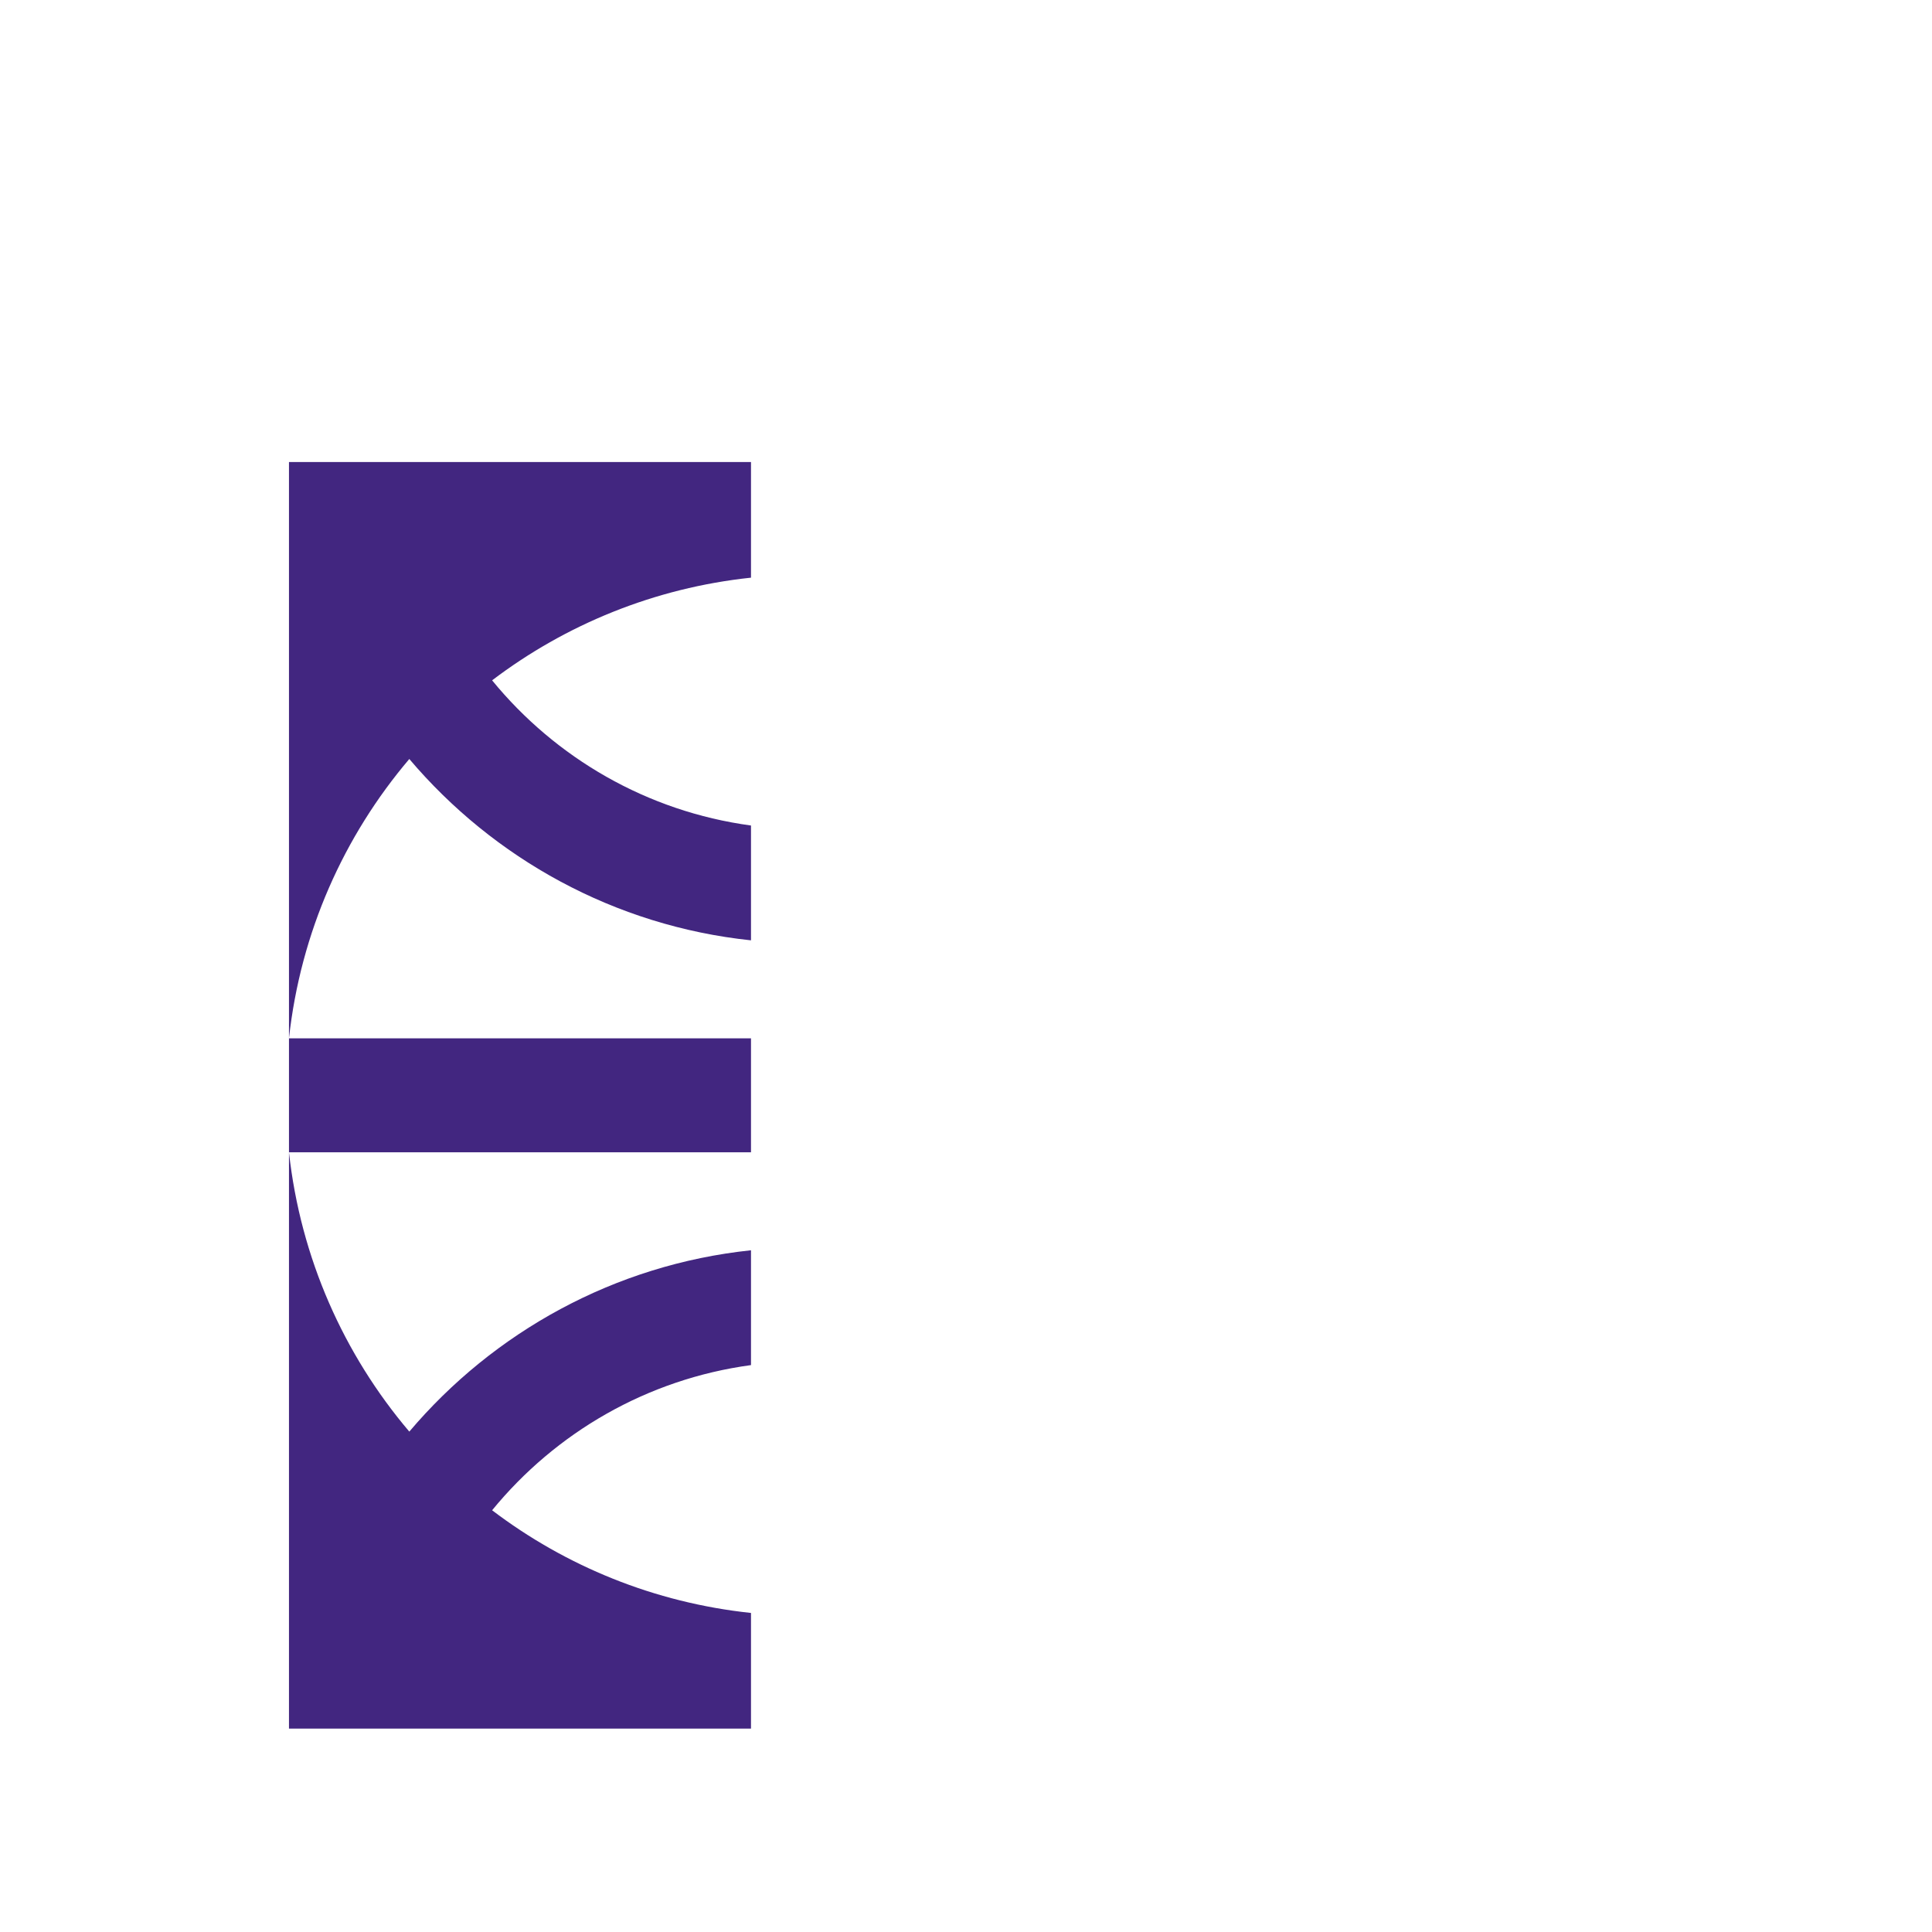 <?xml version="1.0" encoding="UTF-8" standalone="no"?>
<!DOCTYPE svg PUBLIC "-//W3C//DTD SVG 1.1//EN" "http://www.w3.org/Graphics/SVG/1.1/DTD/svg11.dtd">
<svg width="100%" height="100%" viewBox="0 0 56 56" version="1.1" xmlns="http://www.w3.org/2000/svg" xmlns:xlink="http://www.w3.org/1999/xlink" xml:space="preserve" xmlns:serif="http://www.serif.com/" style="fill-rule:evenodd;clip-rule:evenodd;stroke-linejoin:round;stroke-miterlimit:2;">
    <g transform="matrix(1,0,0,1,232596,-407273)">
        <g transform="matrix(0.008,0,0,0.008,-230930,406026)">
            <path d="M-207203,160050L-207203,157549L-205529,157549L-205529,157968C-205879,158005 -206201,158138 -206467,158340C-206237,158621 -205906,158815 -205529,158866L-205529,159282C-206024,159230 -206462,158985 -206767,158625C-207004,158904 -207161,159253 -207203,159637L-205529,159637L-205529,160050L-207203,160050ZM-205529,162138L-207203,162138L-207203,160050C-207161,160433 -207004,160783 -206767,161062C-206462,160702 -206024,160457 -205529,160405L-205529,160821C-205906,160872 -206237,161066 -206467,161347C-206201,161549 -205879,161682 -205529,161719L-205529,162138Z" style="fill:rgb(66,38,128);"/>
        </g>
        <g transform="matrix(0.004,0,0,0.004,-231561,405786)">
            <path d="M-232950,352989C-232254,353085 -231642,353443 -231216,353961C-231709,354335 -232303,354581 -232950,354650L-232950,352989ZM-232950,351565L-229856,351565C-229933,352274 -230223,352919 -230661,353435C-231225,352769 -232035,352317 -232950,352220L-232950,351565ZM-232950,347716C-232303,347784 -231709,348030 -231216,348404C-231642,348922 -232254,349281 -232950,349376L-232950,347716ZM-232950,350145C-232035,350048 -231225,349596 -230661,348930C-230223,349447 -229933,350092 -229856,350802L-232950,350802L-232950,350145Z" style="fill:rgb(245,73,82);"/>
        </g>
    </g>
</svg>
